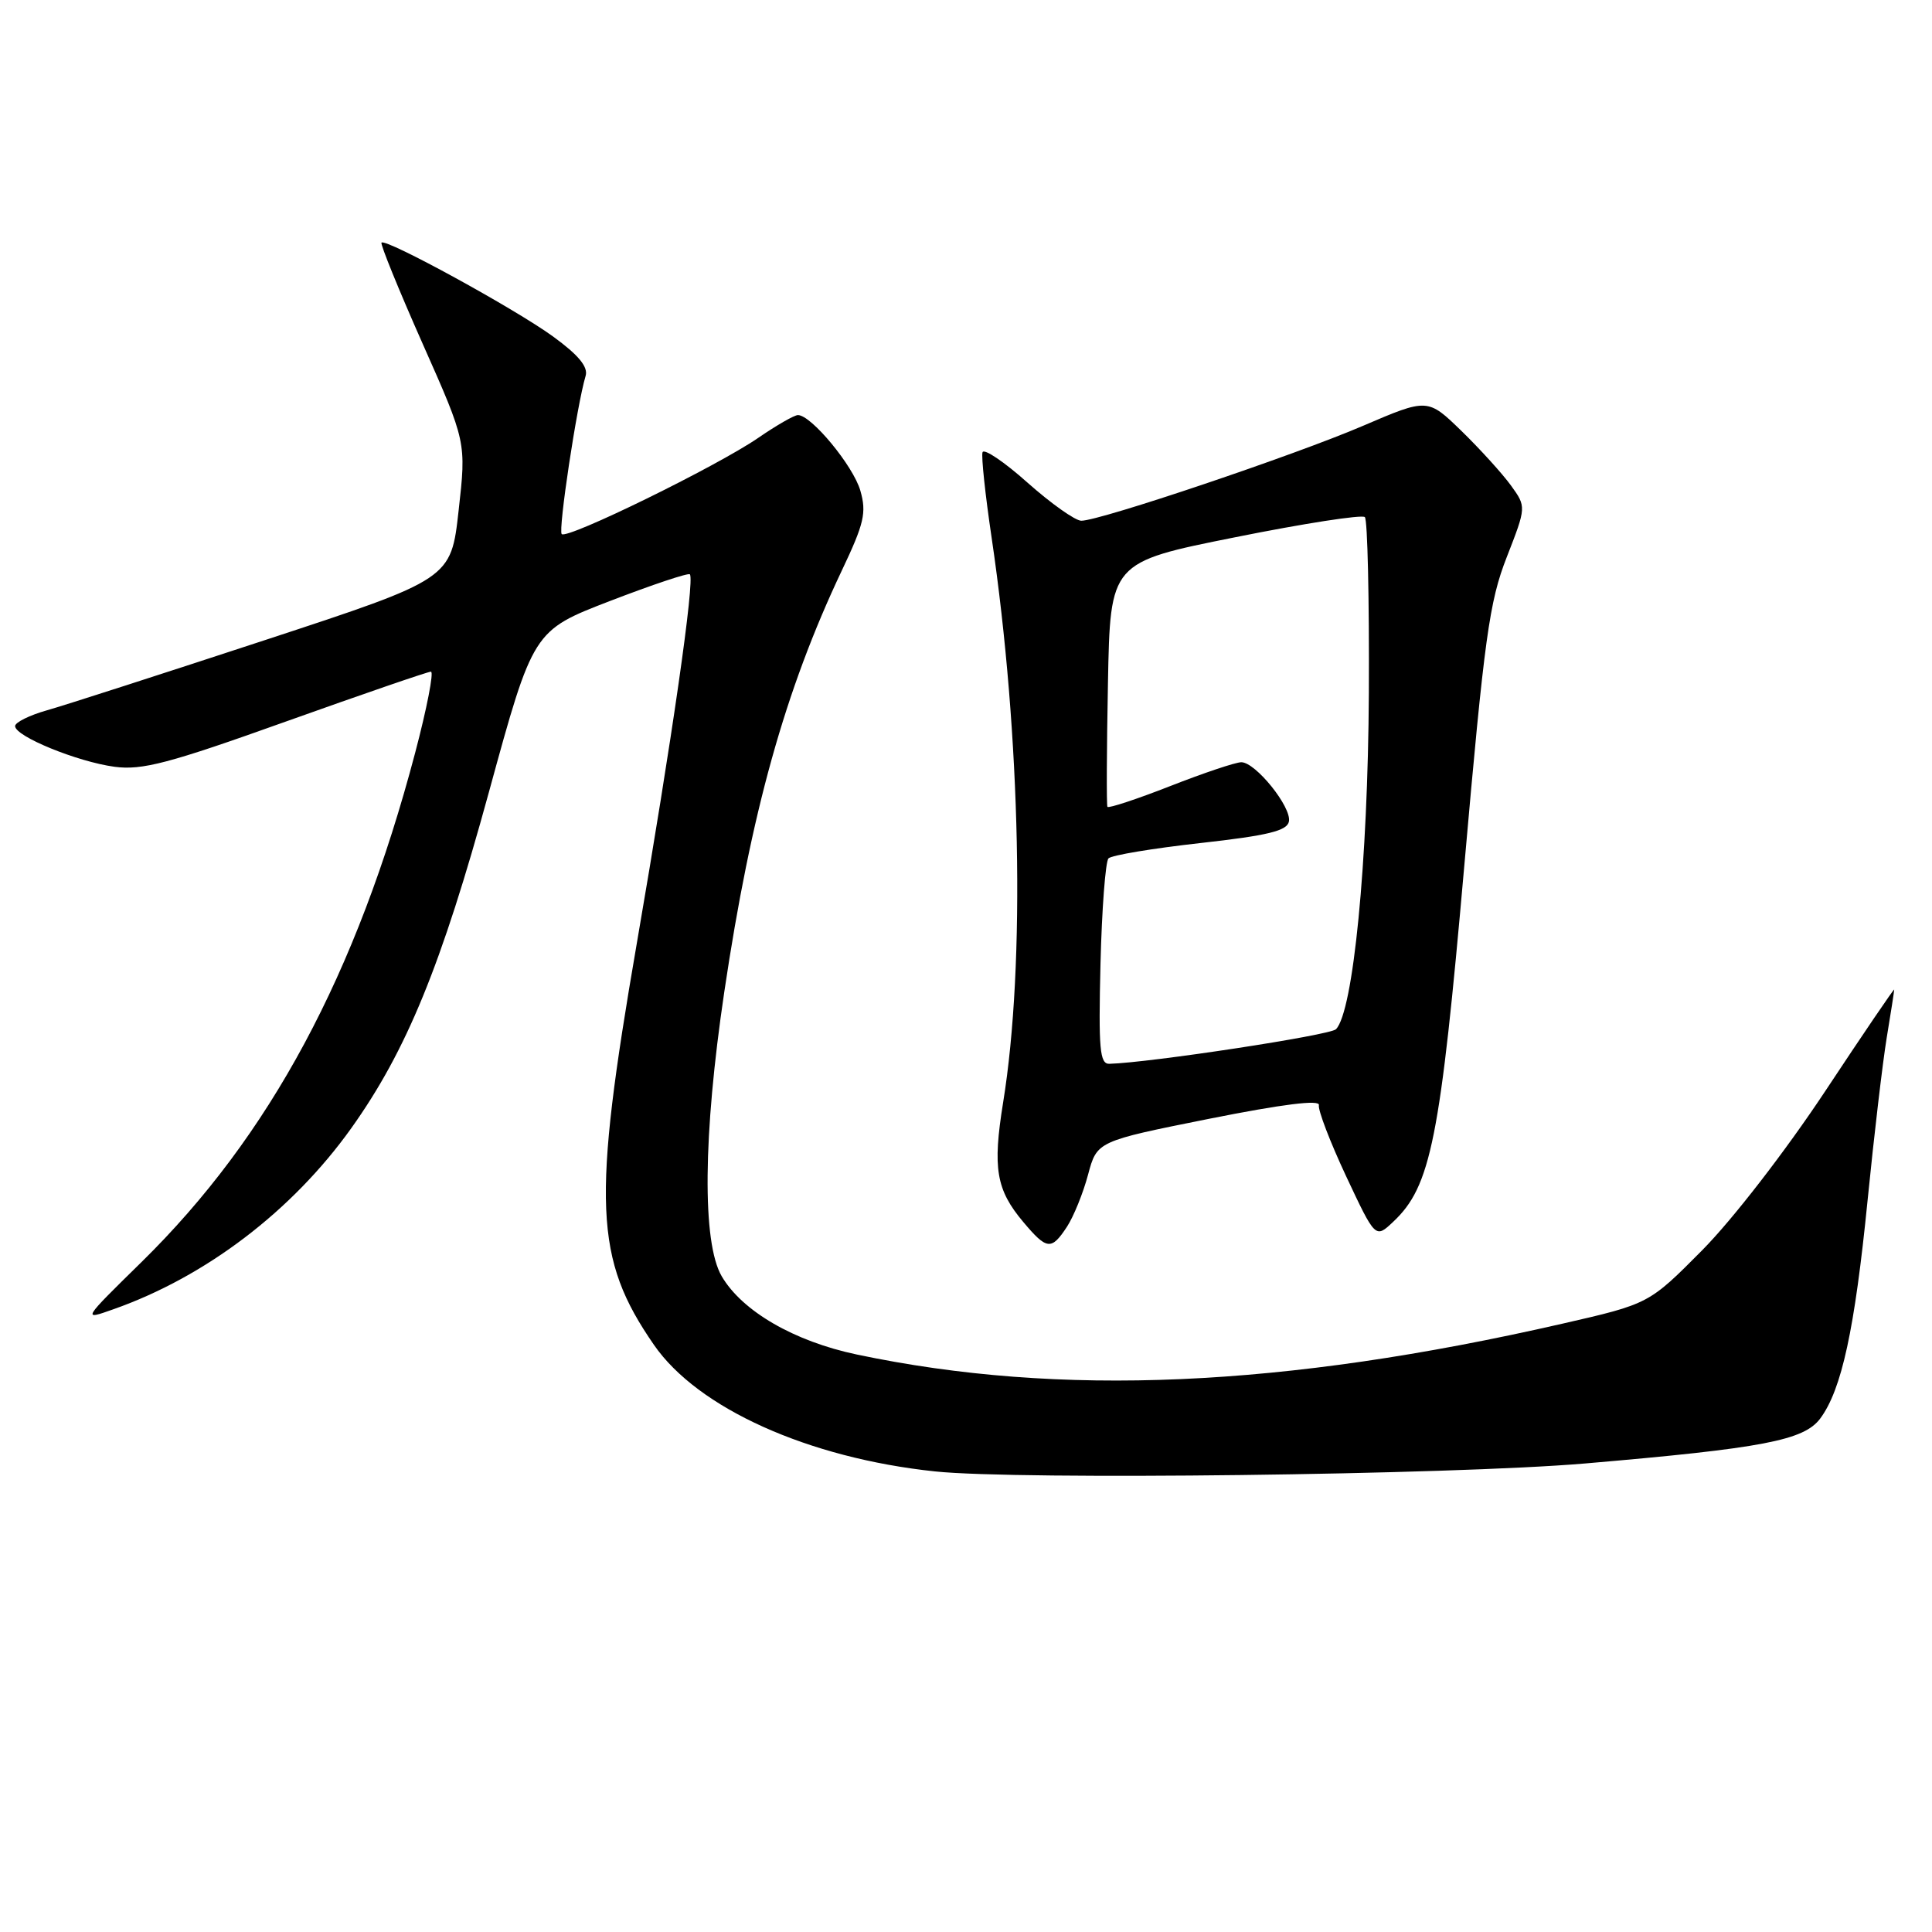 <?xml version="1.0" encoding="UTF-8" standalone="no"?>
<!DOCTYPE svg PUBLIC "-//W3C//DTD SVG 1.1//EN" "http://www.w3.org/Graphics/SVG/1.1/DTD/svg11.dtd" >
<svg xmlns="http://www.w3.org/2000/svg" xmlns:xlink="http://www.w3.org/1999/xlink" version="1.1" viewBox="0 0 256 256">
 <g >
 <path fill="currentColor"
d=" M 210.00 193.92 C 233.58 191.90 239.03 190.86 241.19 187.96 C 244.03 184.14 245.76 176.18 247.47 159.00 C 248.32 150.47 249.46 140.80 250.00 137.50 C 250.55 134.20 250.99 131.33 250.99 131.13 C 251.00 130.92 246.87 137.00 241.82 144.63 C 236.59 152.52 229.59 161.58 225.57 165.64 C 218.50 172.77 218.50 172.77 207.00 175.40 C 170.02 183.86 140.44 185.15 113.53 179.48 C 105.22 177.73 98.34 173.74 95.63 169.11 C 93.02 164.64 93.15 150.42 95.97 131.44 C 99.51 107.65 104.03 91.45 111.54 75.61 C 114.51 69.36 114.84 67.93 114.00 65.01 C 113.06 61.73 107.50 55.00 105.73 55.00 C 105.25 55.00 102.88 56.36 100.47 58.02 C 95.00 61.78 75.16 71.50 74.43 70.77 C 73.94 70.27 76.44 53.66 77.60 49.80 C 77.95 48.61 76.65 47.04 73.30 44.60 C 68.26 40.93 51.10 31.54 50.55 32.15 C 50.37 32.34 52.82 38.37 56.00 45.54 C 61.79 58.58 61.79 58.58 60.77 67.65 C 59.76 76.72 59.76 76.72 35.13 84.81 C 21.58 89.26 8.59 93.45 6.25 94.11 C 3.91 94.77 2.00 95.72 2.00 96.21 C 2.00 97.57 10.23 100.93 15.16 101.60 C 18.83 102.09 22.34 101.17 37.93 95.59 C 48.07 91.97 56.69 89.00 57.10 89.00 C 57.51 89.00 56.57 93.84 55.01 99.75 C 47.25 129.14 35.75 150.55 18.75 167.23 C 10.87 174.96 10.87 174.96 15.01 173.49 C 27.26 169.18 38.73 160.44 46.54 149.50 C 53.87 139.22 58.48 127.96 64.78 104.97 C 70.64 83.56 70.64 83.56 80.84 79.63 C 86.45 77.47 91.21 75.88 91.41 76.10 C 92.09 76.82 89.04 97.99 84.38 125.00 C 78.44 159.41 78.75 166.77 86.65 178.20 C 92.45 186.60 107.10 193.20 123.89 194.97 C 134.89 196.14 192.33 195.43 210.00 193.92 Z  M 141.38 162.55 C 142.26 161.20 143.52 158.10 144.17 155.66 C 145.36 151.22 145.36 151.22 160.19 148.25 C 170.04 146.29 174.93 145.68 174.76 146.44 C 174.62 147.08 176.24 151.31 178.37 155.86 C 182.25 164.12 182.25 164.12 184.61 161.89 C 189.60 157.21 190.84 150.98 194.03 114.68 C 196.69 84.45 197.34 79.73 199.65 73.83 C 202.25 67.16 202.25 67.16 200.21 64.33 C 199.08 62.77 196.14 59.53 193.67 57.12 C 189.17 52.75 189.17 52.75 180.59 56.43 C 171.55 60.31 145.77 69.00 143.28 69.00 C 142.48 69.00 139.28 66.73 136.17 63.97 C 133.07 61.20 130.37 59.38 130.19 59.93 C 130.01 60.47 130.55 65.55 131.39 71.21 C 135.27 97.43 135.90 127.71 132.92 146.08 C 131.51 154.80 131.99 157.64 135.59 161.92 C 138.72 165.64 139.31 165.70 141.38 162.55 Z  M 145.82 127.75 C 146.00 120.46 146.48 114.16 146.88 113.74 C 147.29 113.32 152.76 112.41 159.05 111.71 C 168.02 110.71 170.55 110.09 170.79 108.85 C 171.16 106.95 166.37 101.00 164.48 101.00 C 163.73 101.00 159.50 102.42 155.06 104.16 C 150.62 105.90 146.88 107.13 146.74 106.91 C 146.61 106.68 146.64 99.30 146.81 90.50 C 147.11 74.50 147.11 74.50 163.66 71.19 C 172.76 69.36 180.50 68.16 180.85 68.52 C 181.21 68.88 181.44 79.37 181.38 91.84 C 181.26 114.24 179.31 134.09 177.02 136.38 C 176.22 137.18 152.39 140.81 147.00 140.96 C 145.72 141.00 145.55 139.02 145.82 127.75 Z "/>
</g>
</svg>